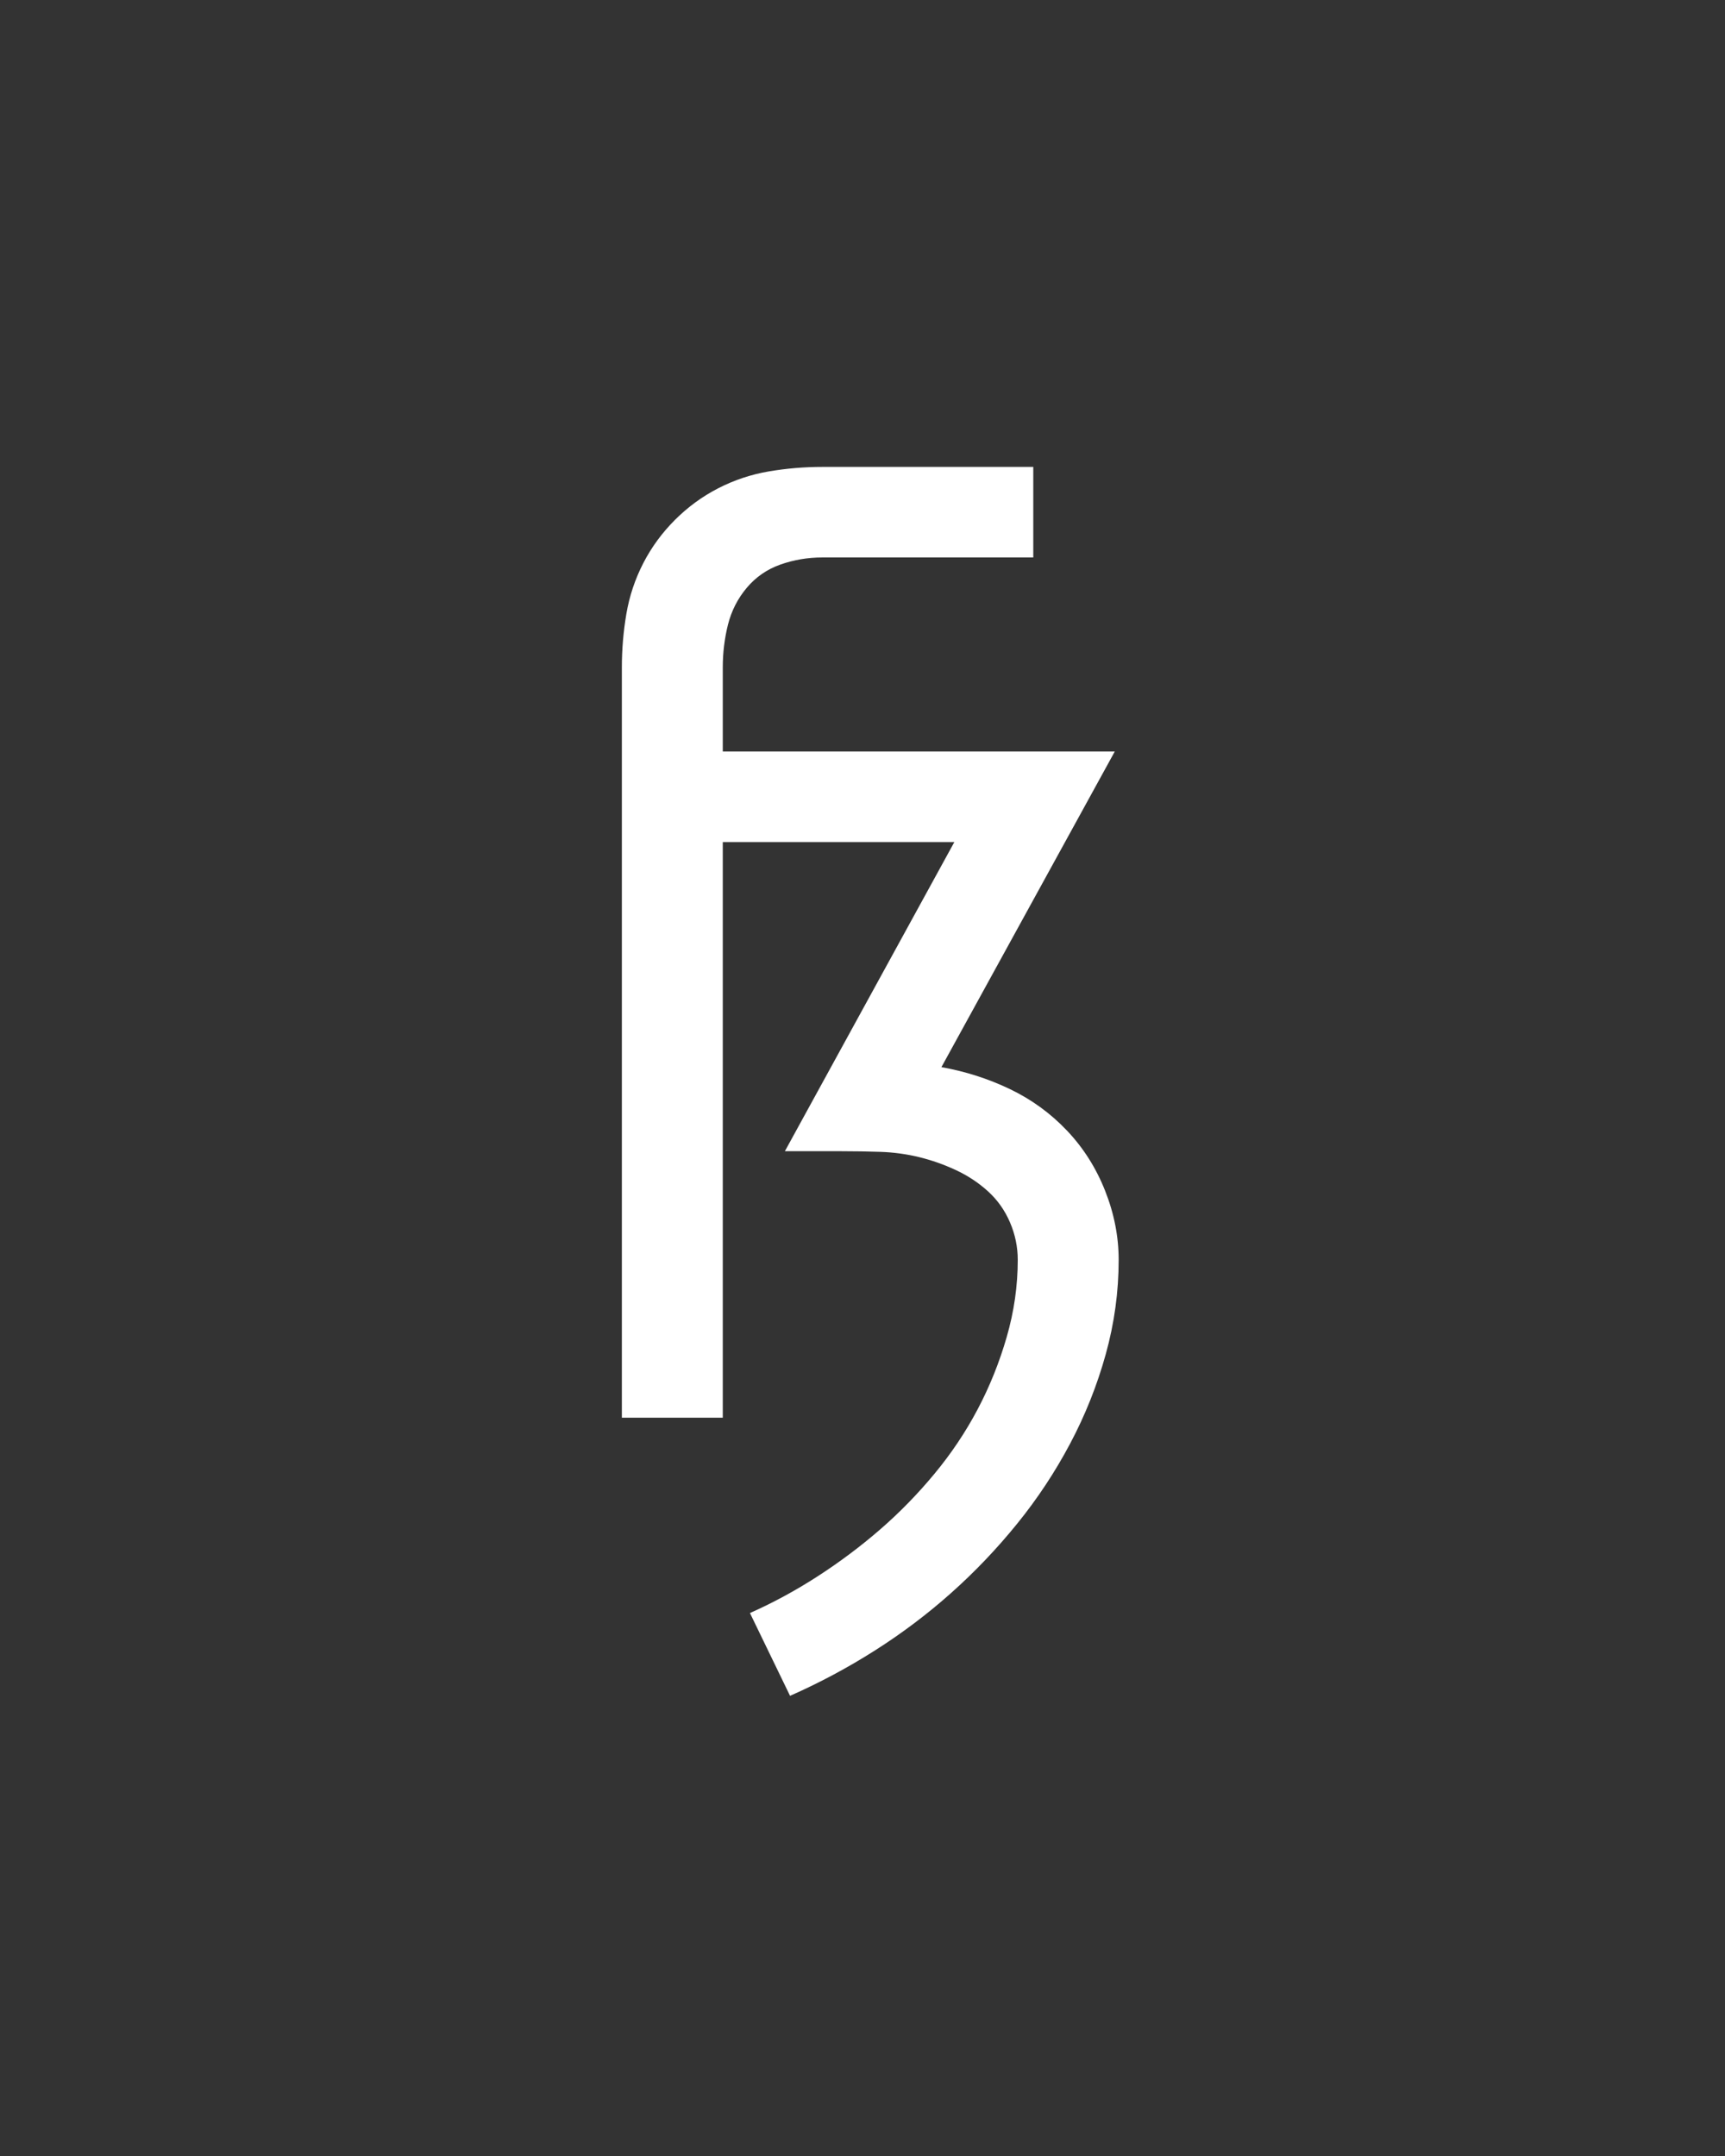 <svg xmlns="http://www.w3.org/2000/svg" height="160" viewBox="0 0 128 160" width="128"><rect x="0" y="0" width="128" height="160" fill="#333333" stroke="none"/><defs><path d="M 194 215 L 163 151 C 181 143 198.5 133.5 215.5 122.5 C 232.5 111.5 248.5 99.5 263.5 86.5 C 278.5 73.5 292.5 59.167 305.5 43.5 C 318.5 27.833 329.667 11.167 339 -6.5 C 348.333 -24.167 355.833 -42.833 361.5 -62.5 C 367.167 -82.167 370 -102 370 -122 C 370 -132 368 -141.667 364 -151 C 360 -160.333 354.333 -168.333 347 -175 C 339.667 -181.667 331.333 -187.167 322 -191.5 C 312.667 -195.833 303.167 -199.167 293.5 -201.5 C 283.833 -203.833 274 -205.167 264 -205.5 C 254 -205.833 244 -206 234 -206 L 190 -206 L 321 -445 L 142 -445 L 142 0 L 64 0 L 64 -580 C 64 -594 65.167 -607.833 67.5 -621.5 C 69.833 -635.167 74.167 -648.167 80.5 -660.5 C 86.833 -672.833 95 -684 105 -694 C 115 -704 126.167 -712.167 138.5 -718.5 C 150.833 -724.833 163.833 -729.167 177.5 -731.5 C 191.167 -733.833 205 -735 219 -735 L 382 -735 L 382 -665 L 219 -665 C 207.667 -665 196.833 -663.167 186.5 -659.5 C 176.167 -655.833 167.5 -649.833 160.5 -641.5 C 153.5 -633.167 148.667 -623.667 146 -613 C 143.333 -602.333 142 -591.333 142 -580 L 142 -515 L 445 -515 L 311 -271 C 329.667 -267.667 347.333 -262 364 -254 C 380.667 -246 395.333 -235.333 408 -222 C 420.667 -208.667 430.5 -193.167 437.5 -175.5 C 444.5 -157.833 448 -140 448 -122 C 448 -97.333 444.667 -73 438 -49 C 431.333 -25 422.167 -2 410.5 20 C 398.833 42 385.167 62.667 369.5 82 C 353.833 101.333 336.833 119.167 318.5 135.5 C 300.167 151.833 280.5 166.667 259.5 180 C 238.5 193.333 216.667 205 194 215 Z " id="path1"/></defs><g><g fill="#ffffff" transform="translate(40 105.21) rotate(0)"><use href="#path1" transform="translate(0 0) scale(0.096)"/></g></g></svg>